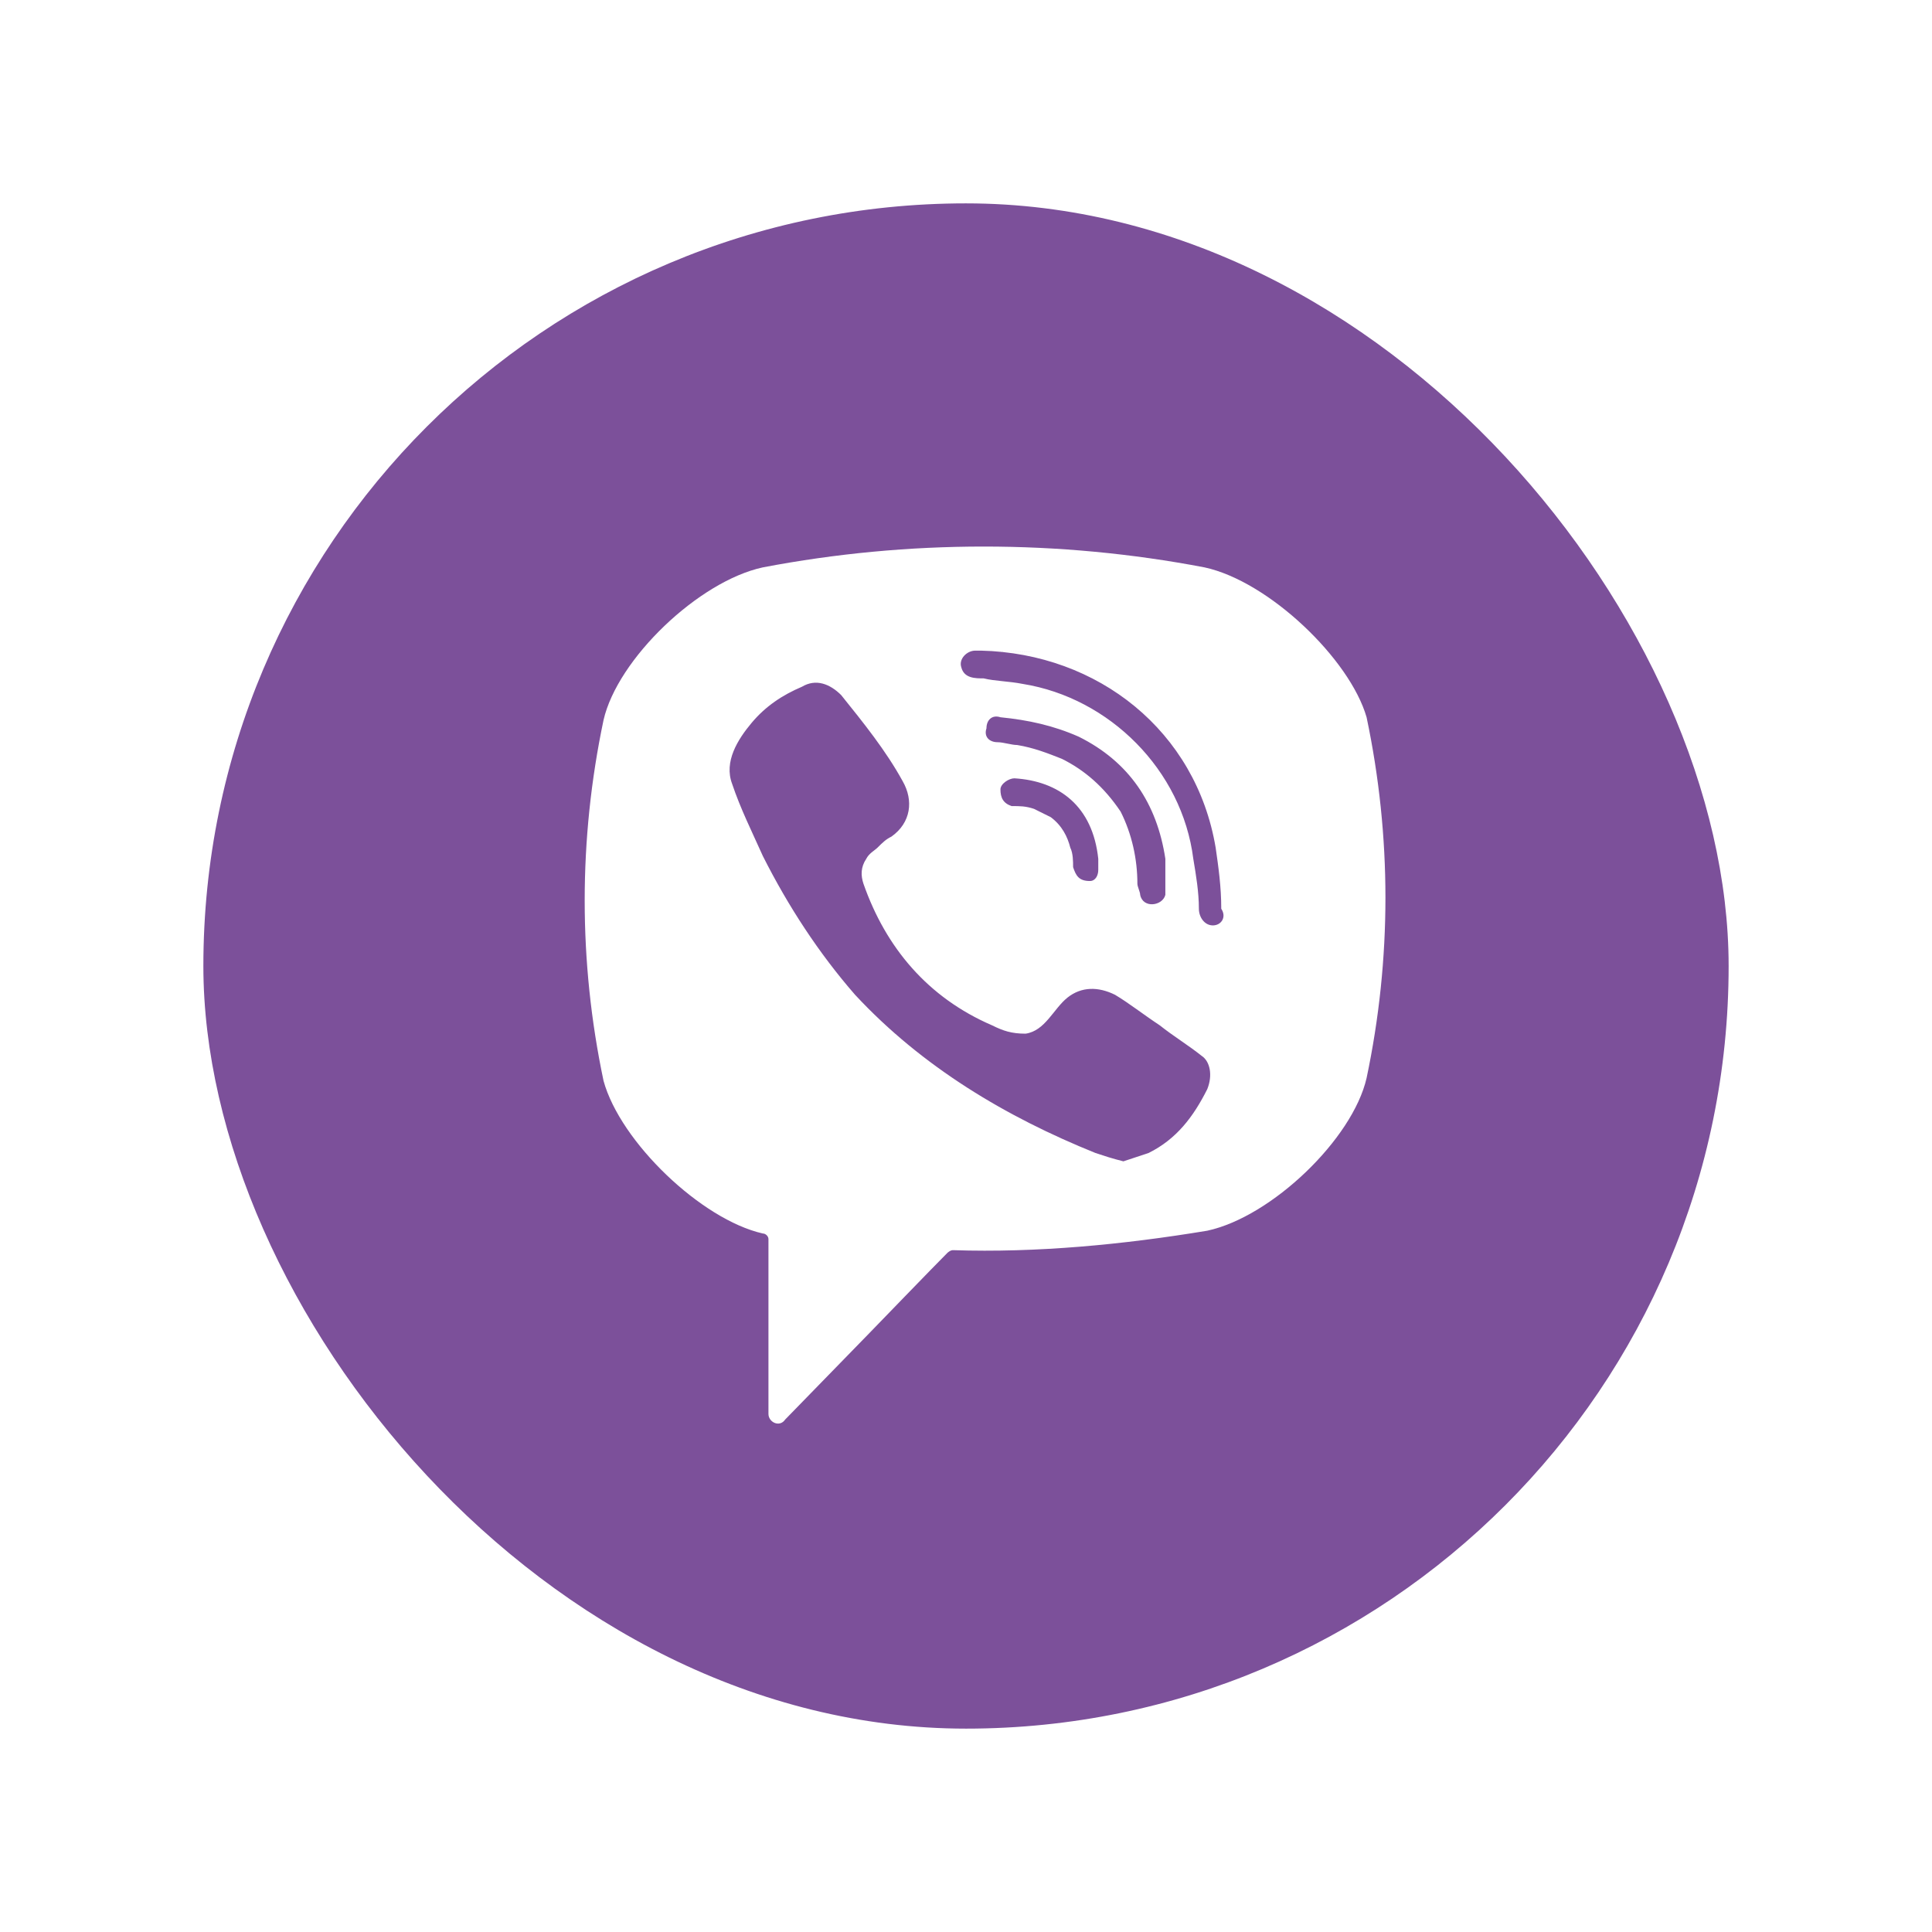 <svg width="76" height="76" viewBox="0 0 76 76" fill="none" xmlns="http://www.w3.org/2000/svg">
<g filter="url(#filter0_d_1022_15558)">
<rect x="8" y="8" width="60" height="60" rx="30" fill="#7C509A"/>
<path d="M47.381 22.319C41.664 21.227 35.726 21.227 30.009 22.319C27.48 22.865 24.292 25.922 23.742 28.324C22.753 33.019 22.753 37.823 23.742 42.518C24.402 44.92 27.59 47.977 30.009 48.523C30.119 48.523 30.229 48.632 30.229 48.741V55.62C30.229 55.947 30.669 56.166 30.889 55.838L34.187 52.453C34.187 52.453 36.826 49.724 37.266 49.287C37.266 49.287 37.376 49.178 37.486 49.178C40.784 49.287 44.192 48.959 47.491 48.413C50.02 47.868 53.208 44.81 53.758 42.408C54.747 37.714 54.747 32.91 53.758 28.215C53.098 25.922 49.91 22.865 47.381 22.319ZM47.491 42.845C46.941 43.937 46.281 44.81 45.182 45.356C44.852 45.466 44.522 45.575 44.192 45.684C43.753 45.575 43.423 45.466 43.093 45.356C39.575 43.937 36.276 41.972 33.637 39.133C32.208 37.495 30.999 35.639 30.009 33.674C29.569 32.691 29.13 31.818 28.8 30.835C28.47 29.962 29.02 29.088 29.569 28.433C30.119 27.778 30.779 27.341 31.548 27.014C32.098 26.686 32.648 26.904 33.088 27.341C33.967 28.433 34.847 29.525 35.507 30.726C35.946 31.49 35.836 32.364 35.067 32.91C34.847 33.019 34.737 33.128 34.517 33.346C34.407 33.456 34.187 33.565 34.077 33.783C33.857 34.111 33.857 34.438 33.967 34.766C34.847 37.277 36.496 39.242 39.025 40.334C39.465 40.552 39.794 40.662 40.344 40.662C41.114 40.552 41.444 39.679 41.993 39.242C42.543 38.806 43.203 38.806 43.863 39.133C44.412 39.461 44.962 39.897 45.622 40.334C46.172 40.771 46.721 41.098 47.271 41.535C47.601 41.753 47.711 42.299 47.491 42.845ZM42.873 34.657C42.653 34.657 42.763 34.657 42.873 34.657C42.433 34.657 42.323 34.438 42.213 34.111C42.213 33.892 42.213 33.565 42.103 33.346C41.993 32.91 41.774 32.473 41.334 32.145C41.114 32.036 40.894 31.927 40.674 31.818C40.344 31.709 40.124 31.709 39.794 31.709C39.465 31.599 39.355 31.381 39.355 31.053C39.355 30.835 39.685 30.617 39.904 30.617C41.664 30.726 42.983 31.709 43.203 33.783C43.203 33.892 43.203 34.111 43.203 34.22C43.203 34.438 43.093 34.657 42.873 34.657ZM41.774 29.852C41.224 29.634 40.674 29.416 40.014 29.307C39.794 29.307 39.465 29.197 39.245 29.197C38.915 29.197 38.695 28.979 38.805 28.651C38.805 28.324 39.025 28.106 39.355 28.215C40.454 28.324 41.444 28.542 42.433 28.979C44.412 29.962 45.512 31.599 45.842 33.783C45.842 33.892 45.842 34.001 45.842 34.111C45.842 34.329 45.842 34.547 45.842 34.875C45.842 34.984 45.842 35.093 45.842 35.202C45.732 35.639 44.962 35.748 44.852 35.202C44.852 35.093 44.742 34.875 44.742 34.766C44.742 33.783 44.522 32.8 44.083 31.927C43.423 30.944 42.653 30.289 41.774 29.852ZM47.711 36.403C47.381 36.403 47.161 36.076 47.161 35.748C47.161 35.093 47.051 34.438 46.941 33.783C46.501 30.289 43.643 27.451 40.234 26.904C39.685 26.795 39.135 26.795 38.695 26.686C38.365 26.686 37.925 26.686 37.815 26.249C37.706 25.922 38.035 25.594 38.365 25.594C38.475 25.594 38.585 25.594 38.585 25.594C38.805 25.594 43.093 25.703 38.585 25.594C43.203 25.703 47.051 28.761 47.821 33.346C47.931 34.111 48.041 34.875 48.041 35.748C48.261 36.076 48.041 36.403 47.711 36.403Z" fill="white"/>
</g>
<defs>
<filter id="filter0_d_1022_15558" x="0" y="0" width="76" height="76" filterUnits="userSpaceOnUse" color-interpolation-filters="sRGB">
<feFlood flood-opacity="0" result="BackgroundImageFix"/>
<feColorMatrix in="SourceAlpha" type="matrix" values="0 0 0 0 0 0 0 0 0 0 0 0 0 0 0 0 0 0 127 0" result="hardAlpha"/>
<feOffset/>
<feGaussianBlur stdDeviation="4"/>
<feComposite in2="hardAlpha" operator="out"/>
<feColorMatrix type="matrix" values="0 0 0 0 0 0 0 0 0 0 0 0 0 0 0 0 0 0 0.3 0"/>
<feBlend mode="normal" in2="BackgroundImageFix" result="effect1_dropShadow_1022_15558"/>
<feBlend mode="normal" in="SourceGraphic" in2="effect1_dropShadow_1022_15558" result="shape"/>
</filter>
</defs>
</svg>
